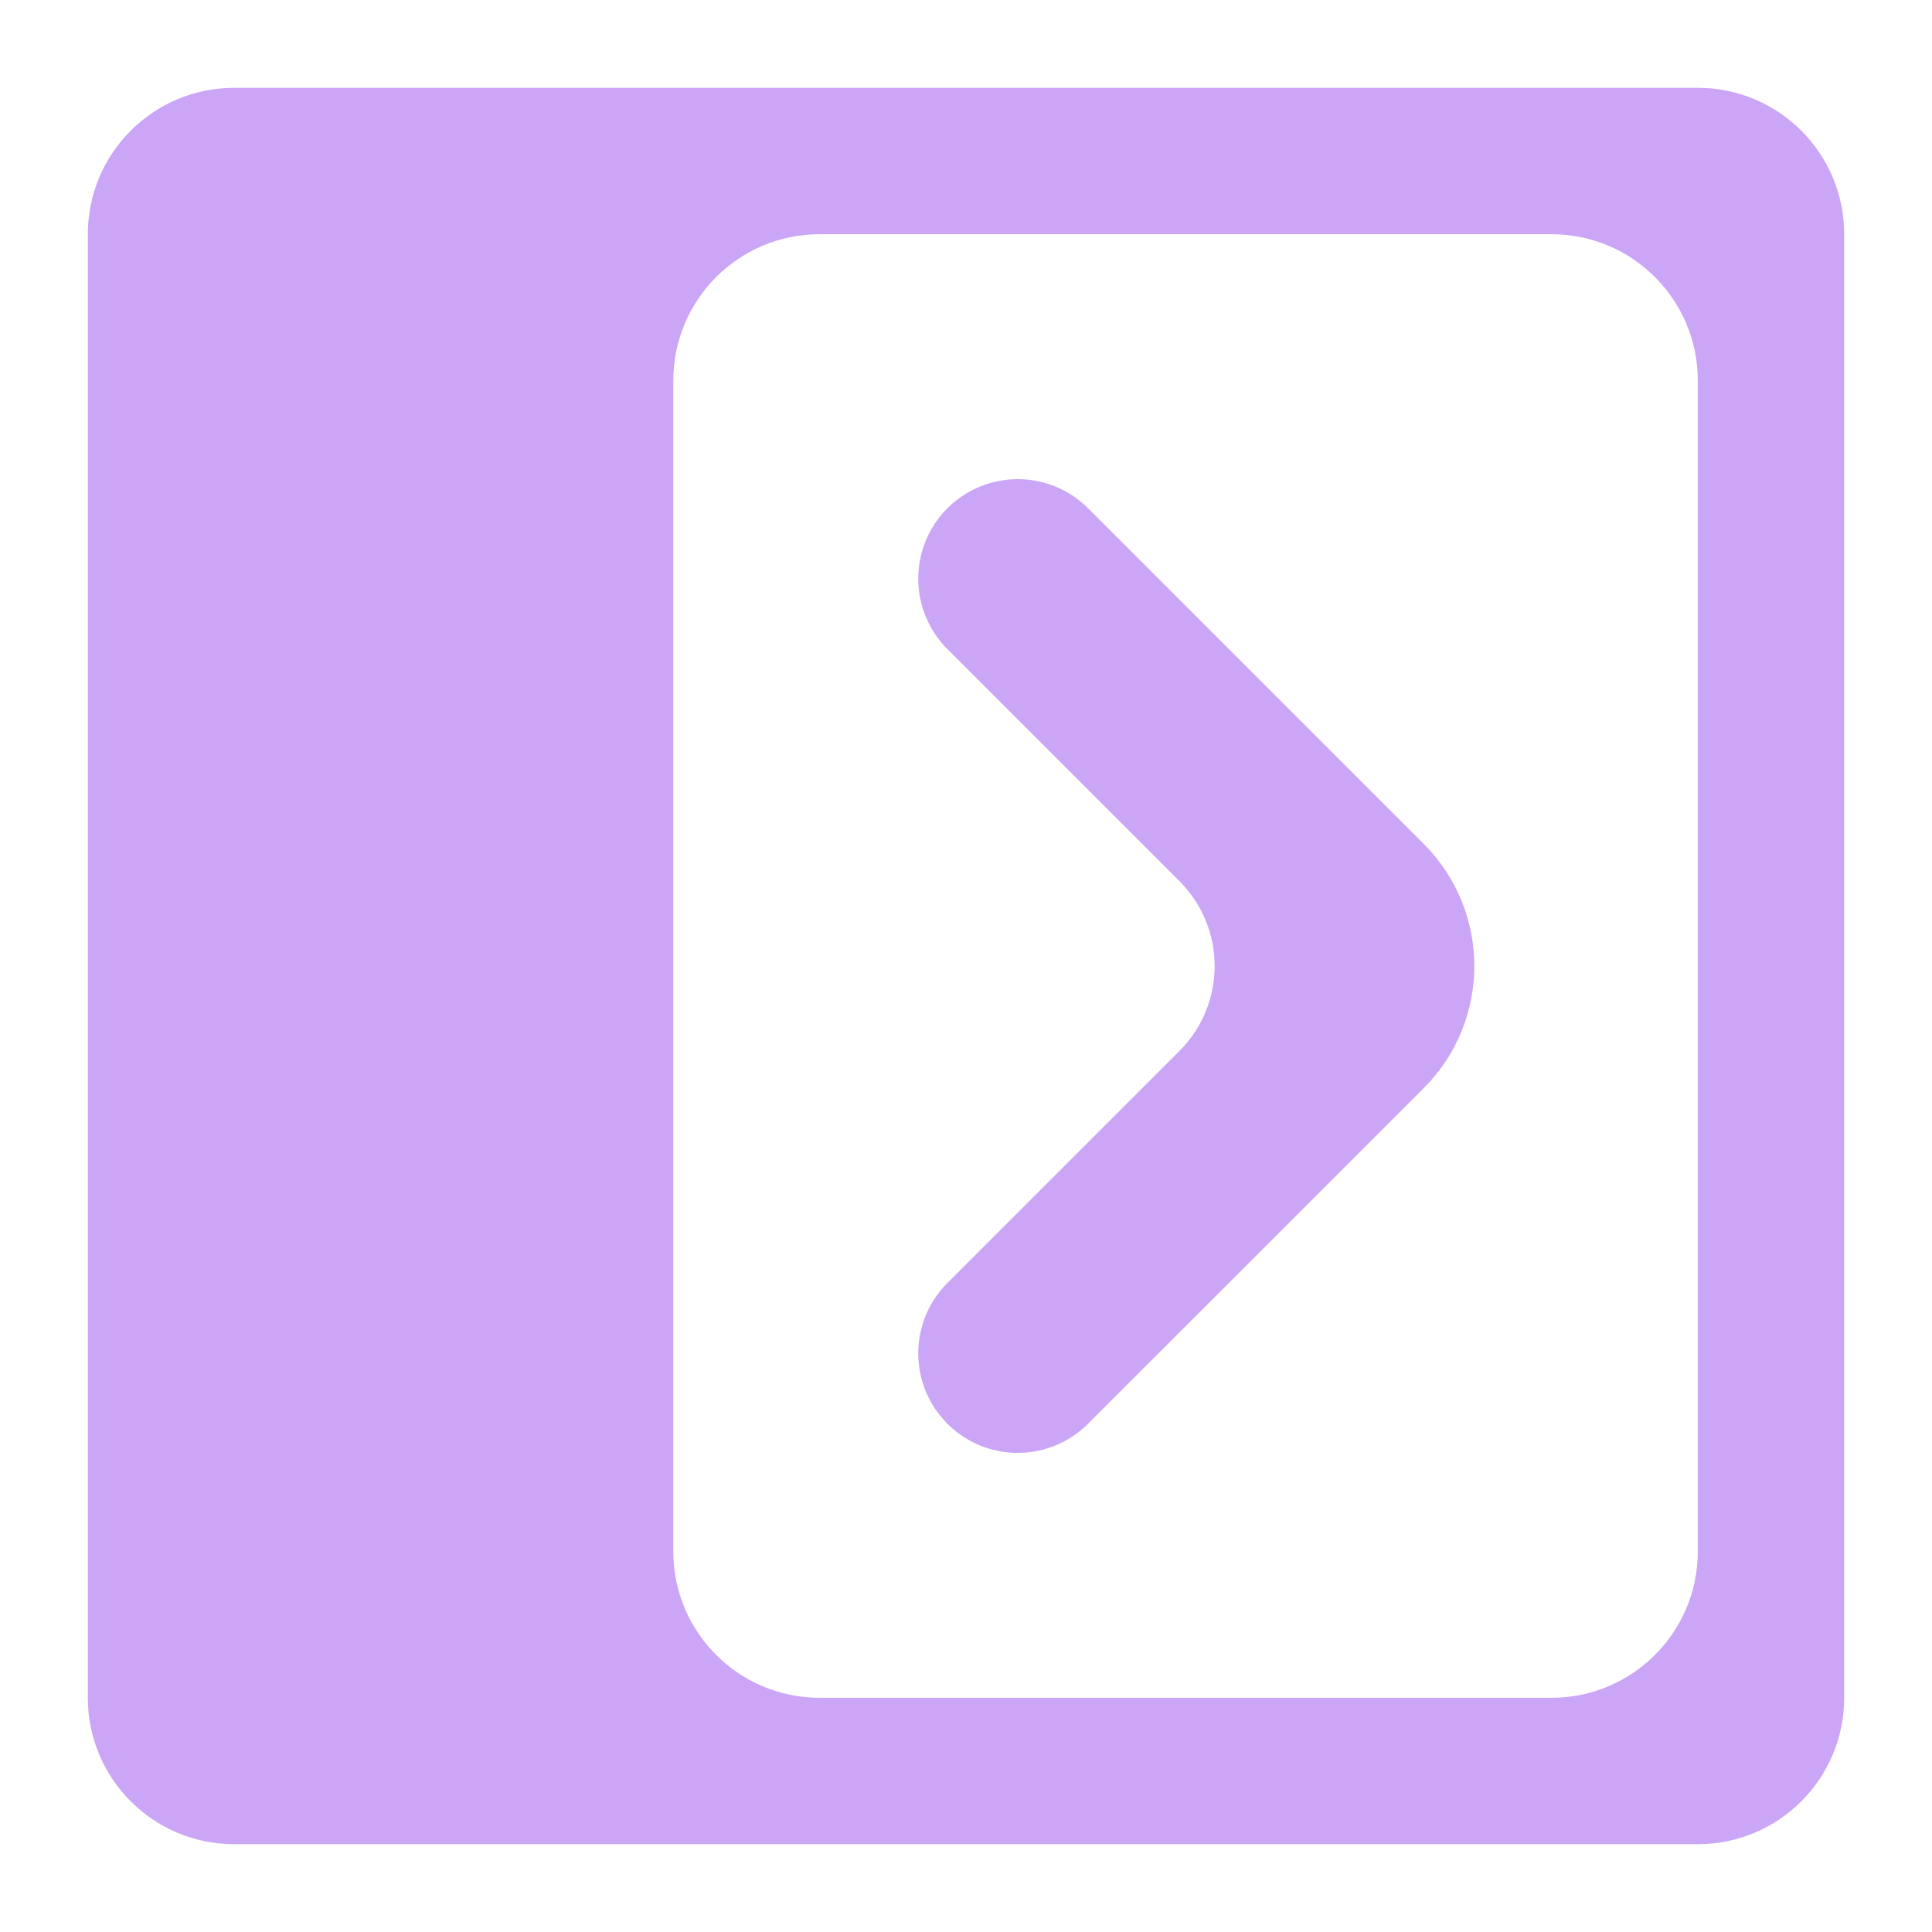 <svg width="22" height="22" viewBox="0 0 22 22" fill="none" xmlns="http://www.w3.org/2000/svg">
<path d="M2.667 1C1.746 1 1 1.746 1 2.667V19.333C1 20.254 1.746 21 2.667 21H19.333C20.254 21 21 20.254 21 19.333V2.667C21 1.746 20.254 1 19.333 1H2.667ZM7.667 4.333C7.667 3.413 8.413 2.667 9.333 2.667H17.667C18.587 2.667 19.333 3.413 19.333 4.333V17.667C19.333 18.587 18.587 19.333 17.667 19.333H9.333C8.413 19.333 7.667 18.587 7.667 17.667V4.333Z" fill="url(#paint0_linear_451_2474)"/>
<path d="M12.178 6C11.853 5.675 11.325 5.675 11 6C10.675 6.326 10.675 6.853 11 7.179L13.643 9.822C14.294 10.473 14.294 11.528 13.643 12.179L11 14.822C10.675 15.147 10.675 15.675 11 16C11.325 16.326 11.853 16.326 12.178 16L16 12.179C16.651 11.528 16.651 10.473 16 9.822L12.178 6Z" fill="url(#paint1_linear_451_2474)" stroke="url(#paint2_linear_451_2474)" stroke-width="0.6"/>
<defs>
<linearGradient id="paint0_linear_451_2474" x1="11" y1="21" x2="11" y2="1" gradientUnits="userSpaceOnUse">
<stop stop-color="#cba6f7"/>
<stop offset="1" stop-color="#cba6f7"/>
</linearGradient>
<linearGradient id="paint1_linear_451_2474" x1="13.794" y1="16.59" x2="13.794" y2="5.411" gradientUnits="userSpaceOnUse">
<stop stop-color="#cba6f7"/>
<stop offset="1" stop-color="#cba6f7"/>
</linearGradient>
<linearGradient id="paint2_linear_451_2474" x1="13.794" y1="16.59" x2="13.794" y2="5.411" gradientUnits="userSpaceOnUse">
<stop stop-color="#cba6f7"/>
<stop offset="1" stop-color="#cba6f7"/>
</linearGradient>
</defs>
</svg>
